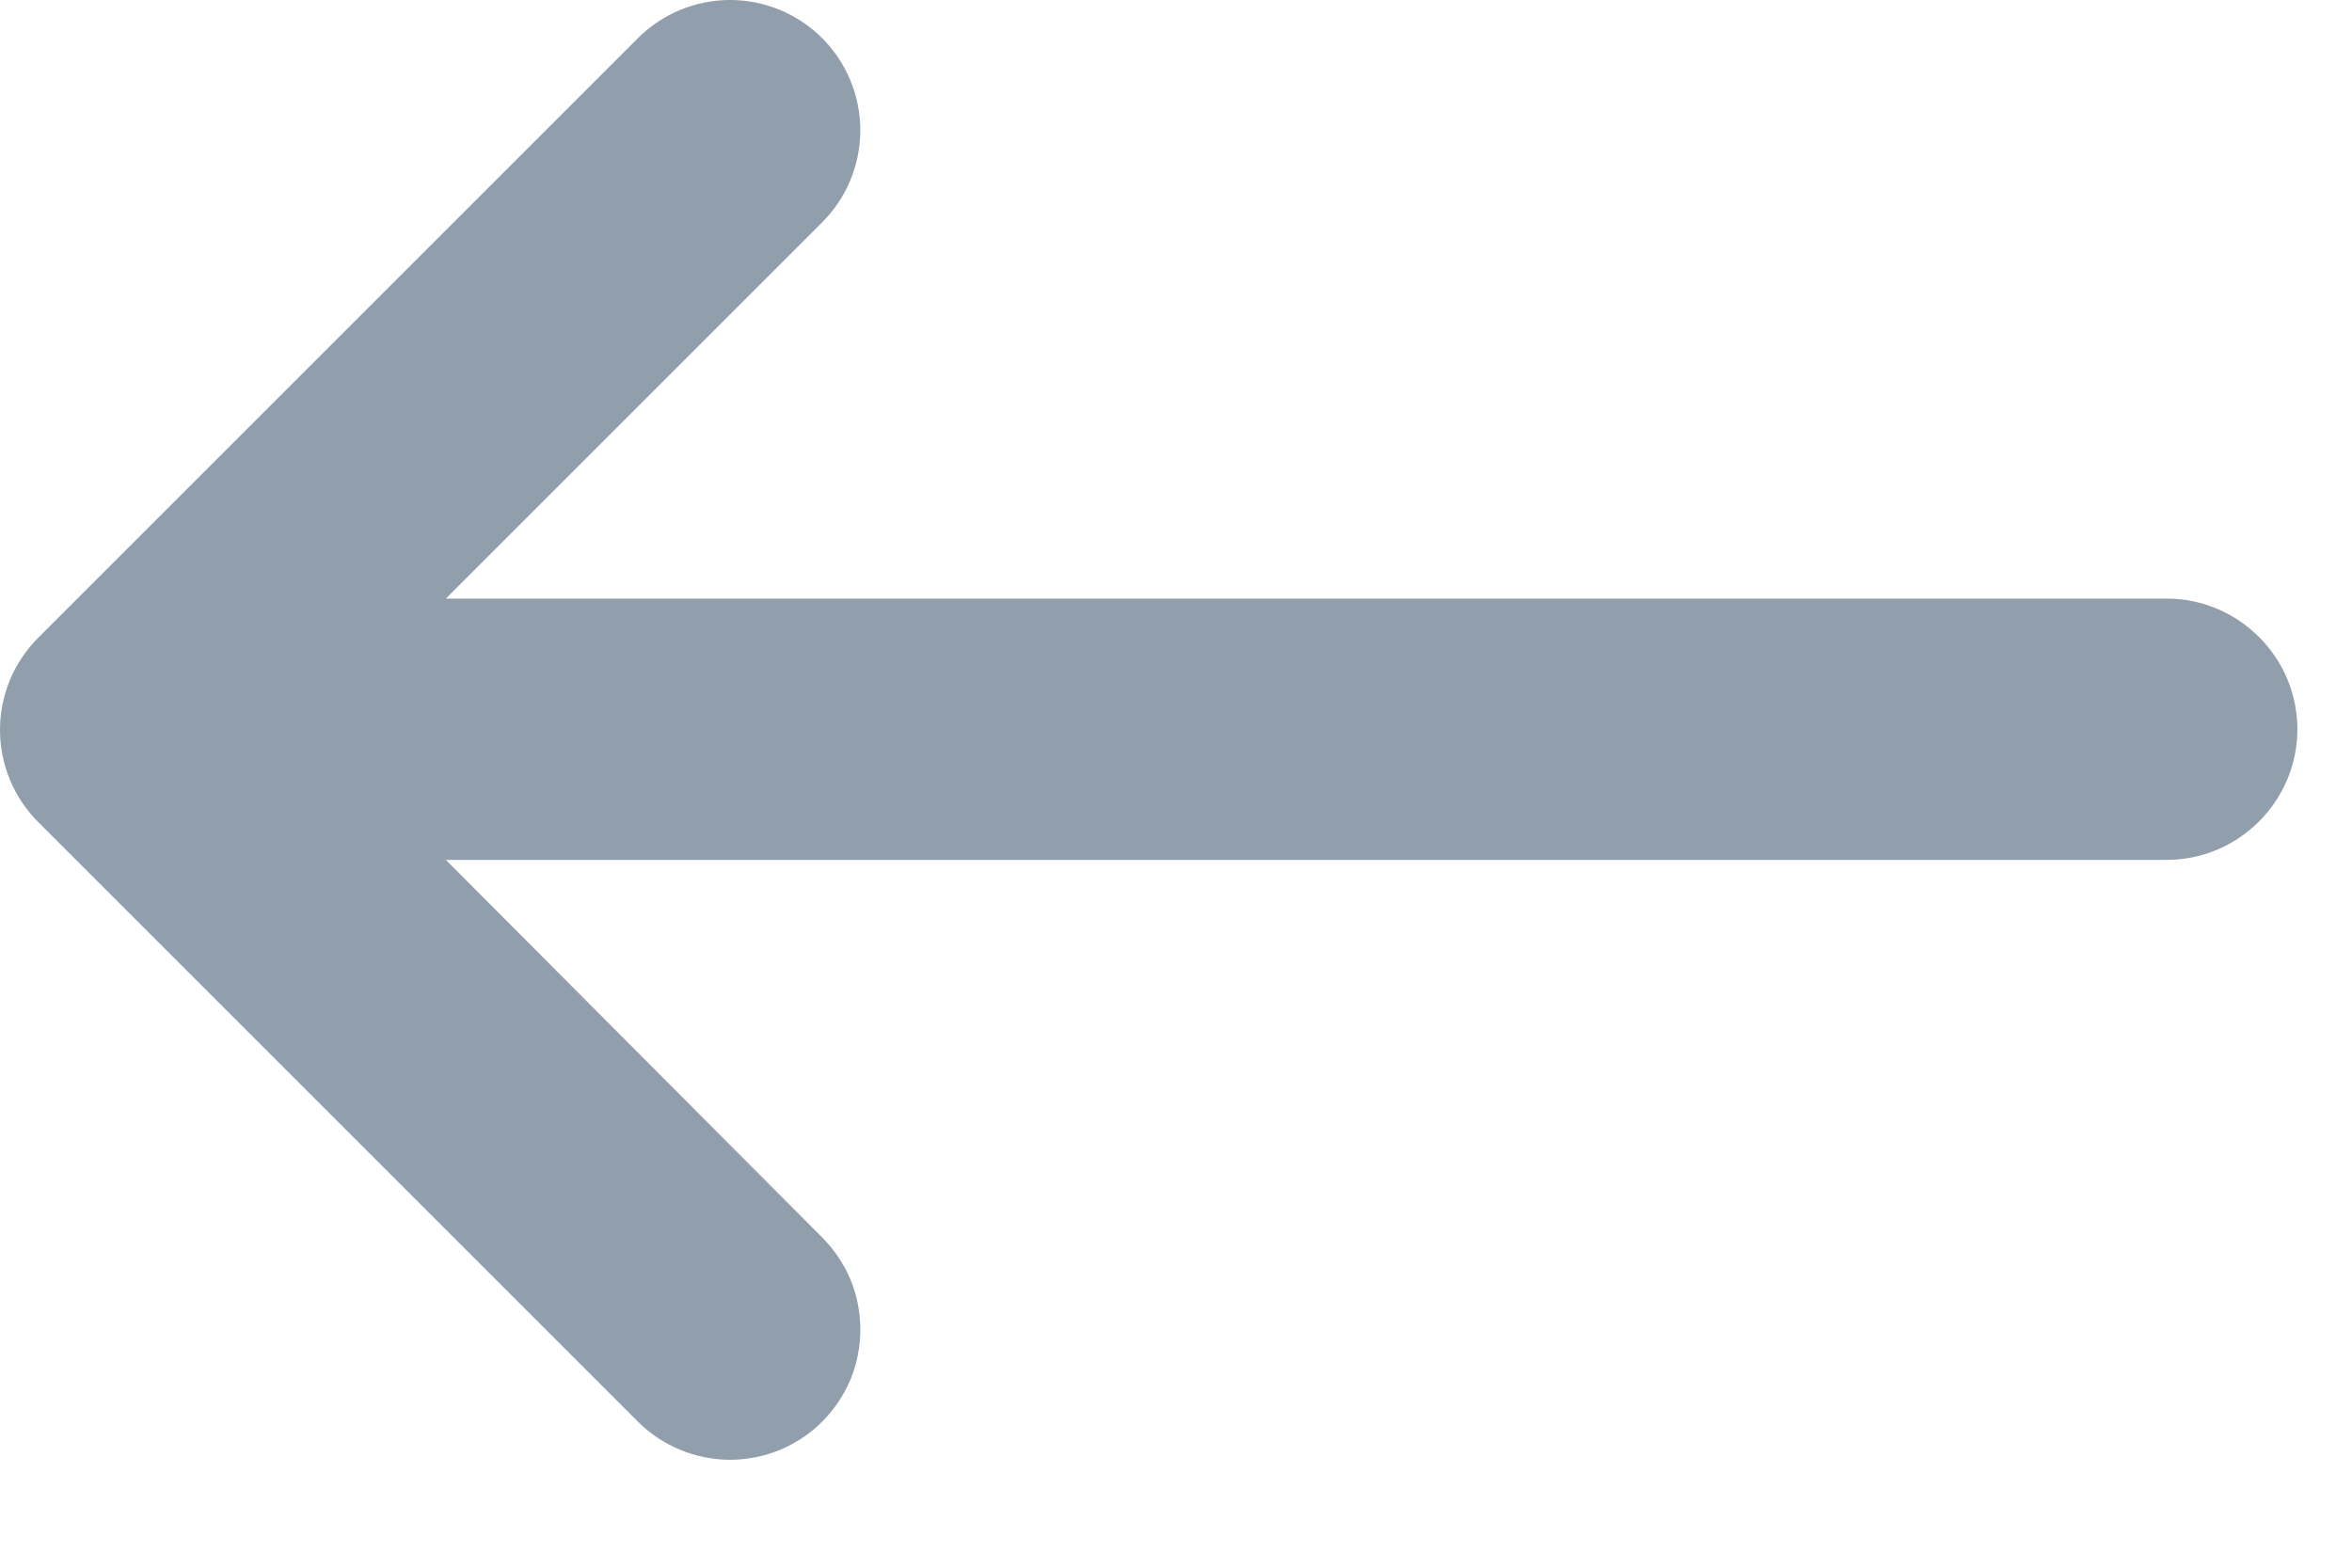 <svg width="18" height="12" viewBox="0 0 18 12" fill="none" xmlns="http://www.w3.org/2000/svg">
<path d="M16.582 4.582H3.412L6.292 1.702C6.479 1.515 6.584 1.261 6.584 0.997C6.584 0.733 6.479 0.479 6.292 0.292C6.105 0.105 5.852 0 5.587 0C5.323 0 5.069 0.105 4.882 0.292L0.292 4.882C0.2 4.975 0.126 5.084 0.076 5.205C0.026 5.326 0 5.456 0 5.587C0 5.718 0.026 5.848 0.076 5.969C0.126 6.09 0.2 6.2 0.292 6.292L4.882 10.882C4.975 10.975 5.085 11.048 5.206 11.098C5.327 11.148 5.457 11.174 5.587 11.174C5.718 11.174 5.848 11.148 5.969 11.098C6.09 11.048 6.2 10.975 6.292 10.882C6.385 10.789 6.458 10.68 6.509 10.559C6.559 10.438 6.584 10.308 6.584 10.177C6.584 10.046 6.559 9.916 6.509 9.795C6.458 9.675 6.385 9.565 6.292 9.472L3.412 6.582H16.582C17.132 6.582 17.582 6.132 17.582 5.582C17.582 5.032 17.132 4.582 16.582 4.582Z" fill="#919EAB"/>
</svg>
